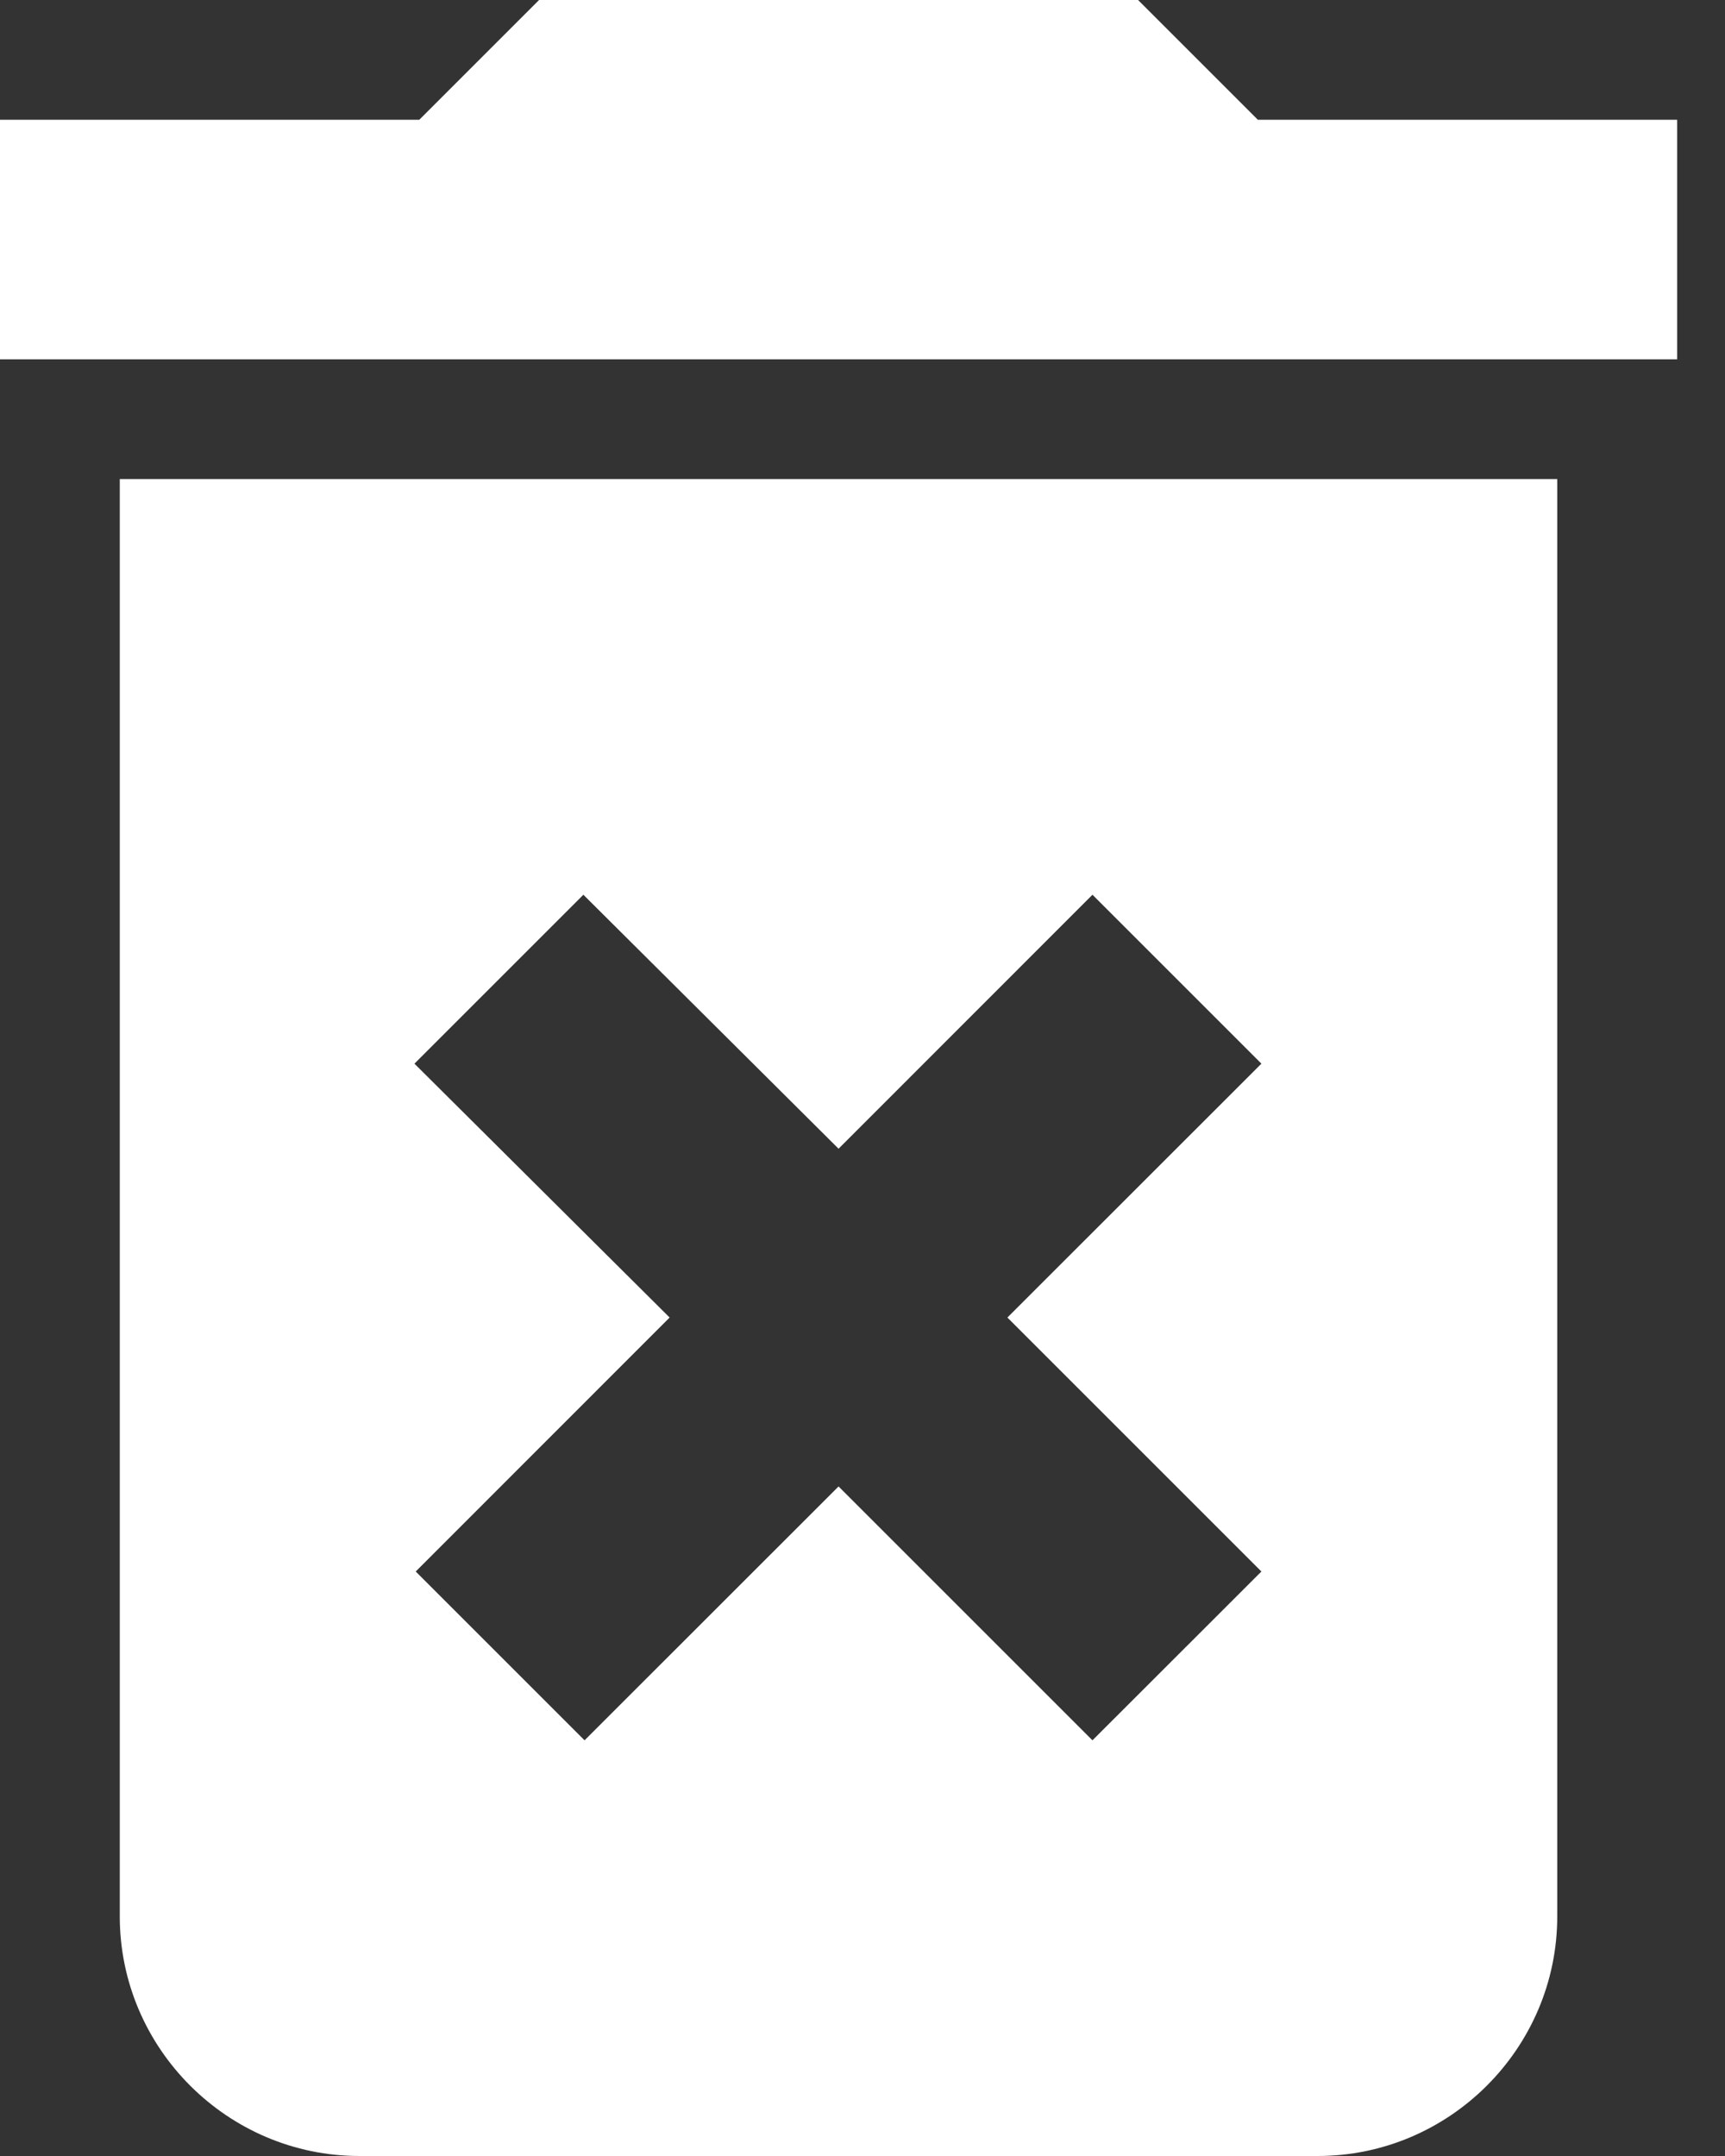 <svg width="16" height="20" viewBox="0 0 16 20" fill="none" xmlns="http://www.w3.org/2000/svg">
<rect x="0" y="0" width="16" height="20" fill="#333333" stroke="none"/>
<path d="M1.111 17.778C1.111 19 2.111 20 3.333 20H12.222C13.444 20 14.444 19 14.444 17.778V4.444H1.111V17.778ZM3.844 9.867L5.411 8.3L7.778 10.656L10.133 8.3L11.7 9.867L9.344 12.222L11.7 14.578L10.133 16.144L7.778 13.789L5.422 16.144L3.856 14.578L6.211 12.222L3.844 9.867ZM11.667 1.111L10.556 0H5L3.889 1.111H0V3.333H15.556V1.111H11.667Z" fill="white"/>
</svg>